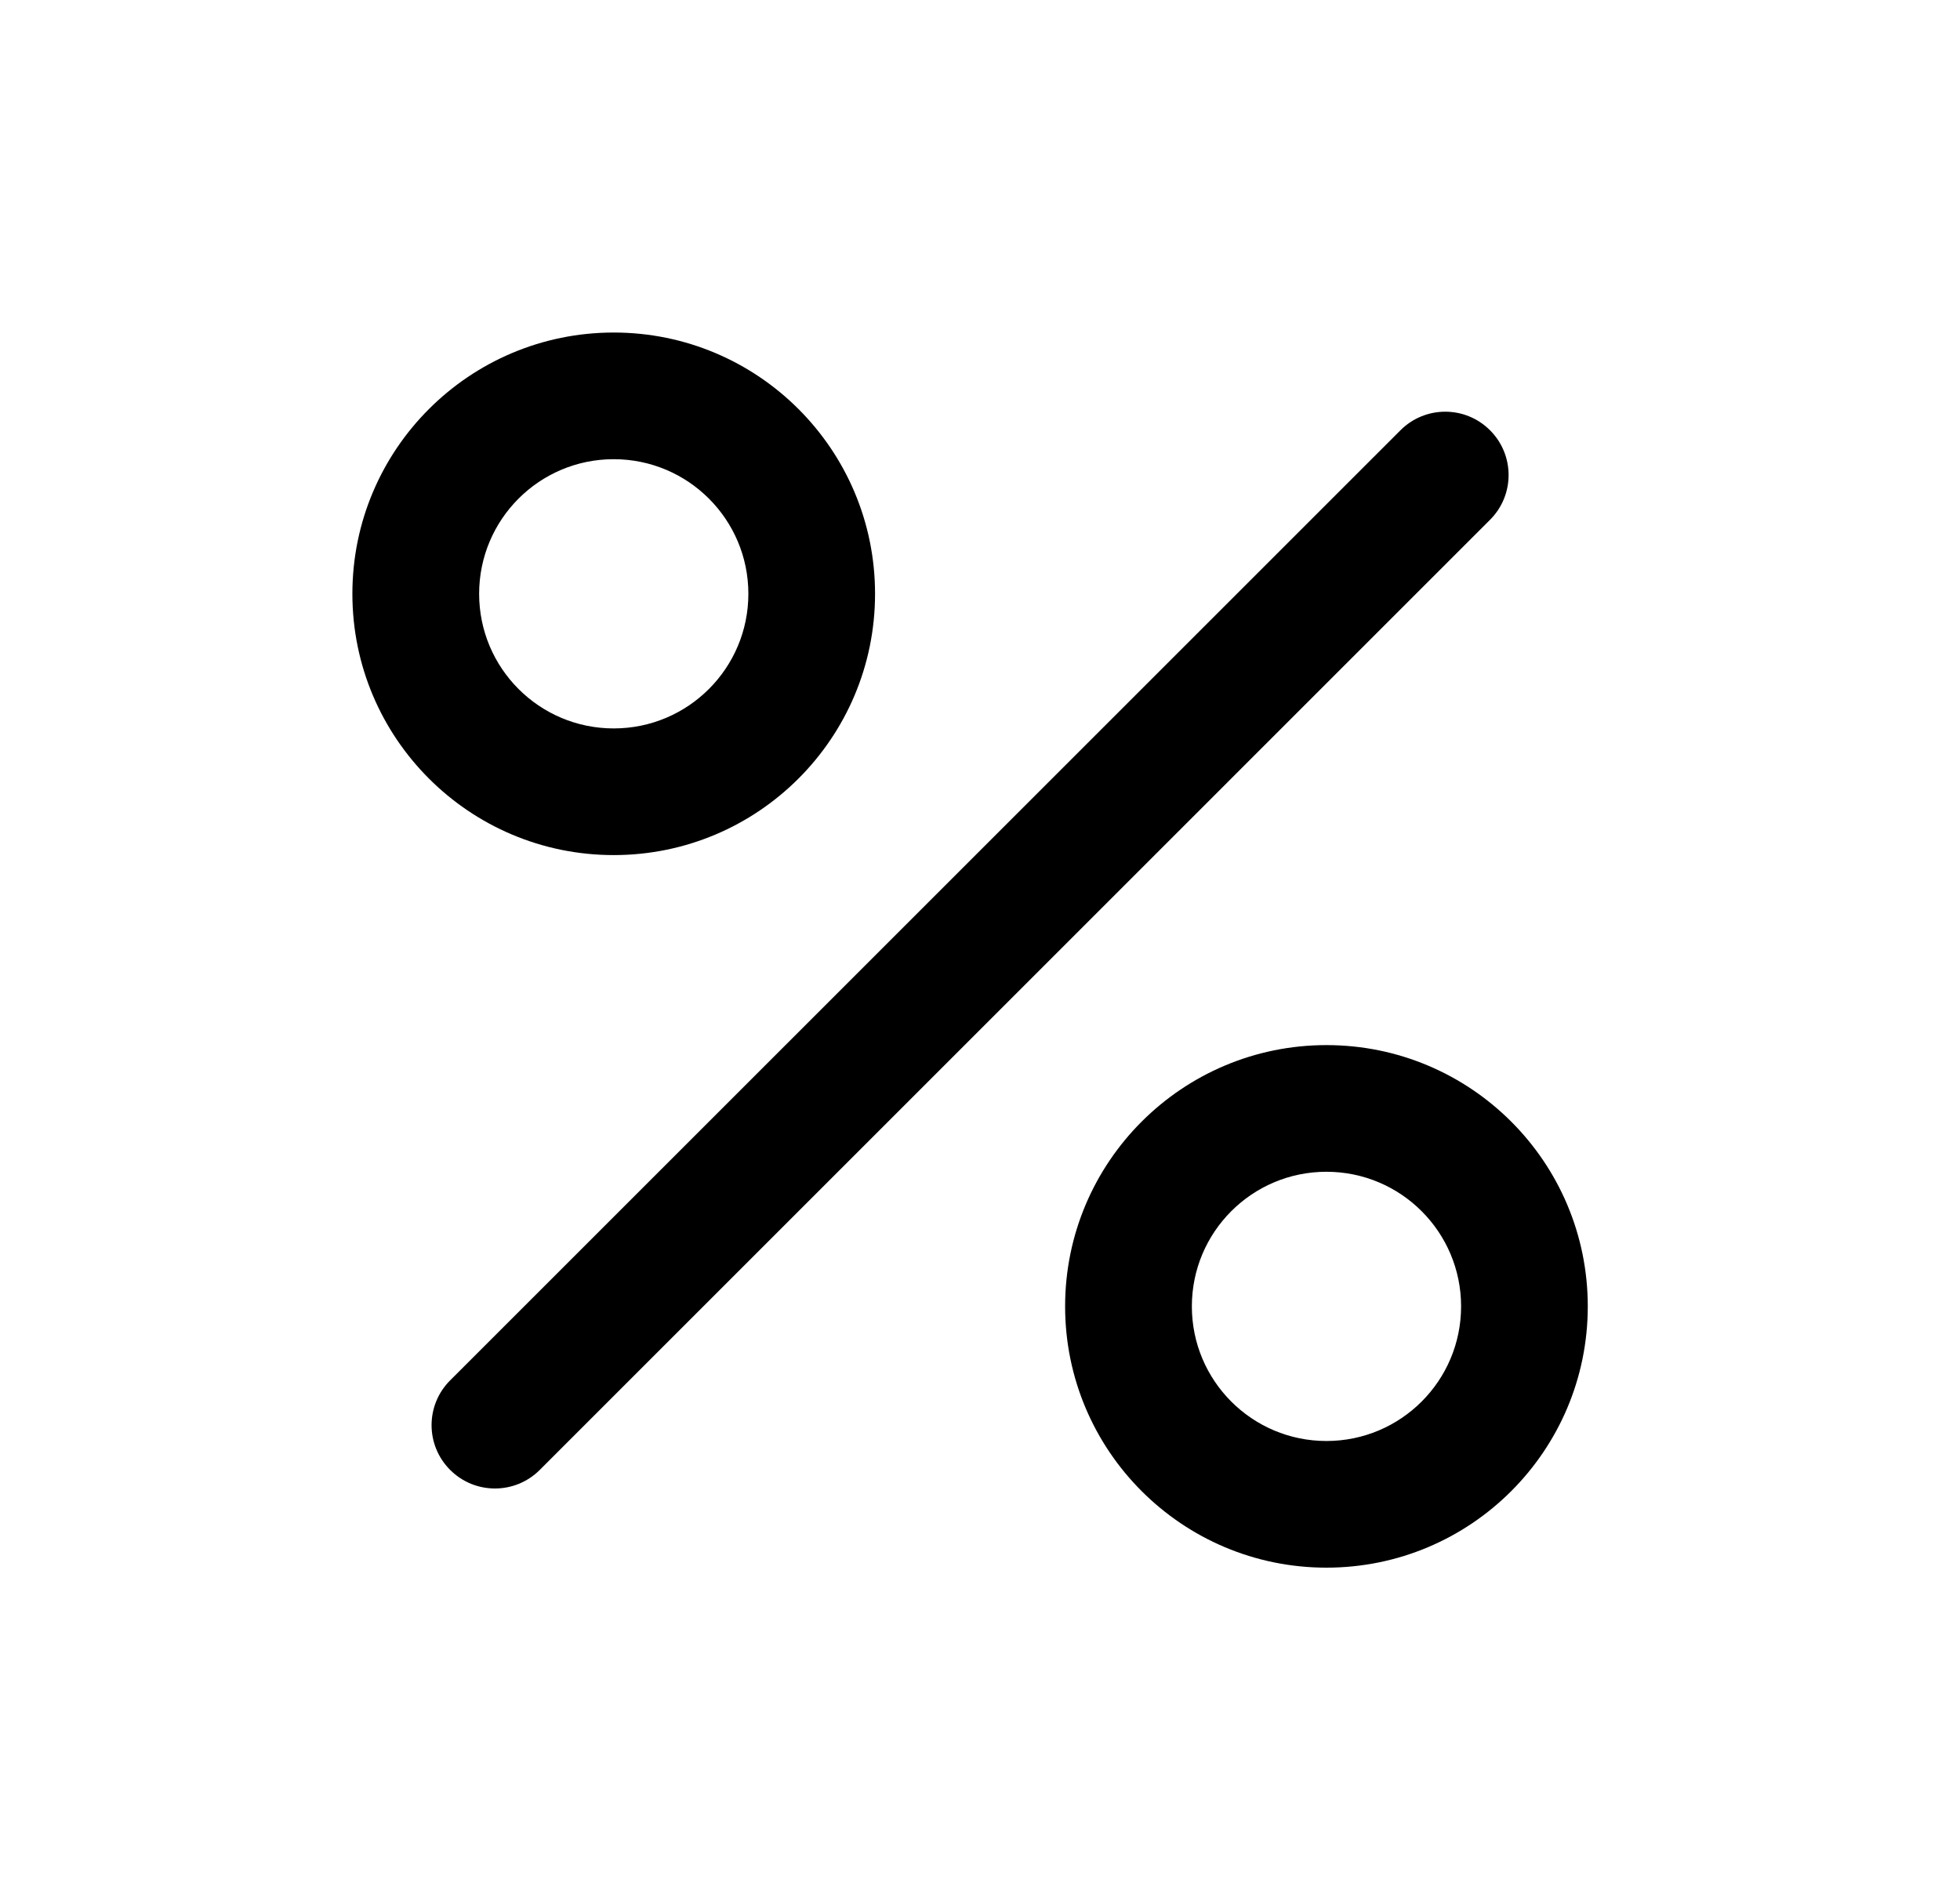 <svg xmlns="http://www.w3.org/2000/svg" width="33" height="32" viewBox="0 0 33 32" fill="none">
  <path fill-rule="evenodd" clip-rule="evenodd"
    d="M8.067 10C8.067 8.748 9.081 7.733 10.333 7.733C11.585 7.733 12.6 8.748 12.6 10C12.6 11.252 11.585 12.267 10.333 12.267C9.081 12.267 8.067 11.252 8.067 10ZM10.333 5.6C7.903 5.6 5.933 7.57 5.933 10C5.933 12.43 7.903 14.4 10.333 14.4C12.763 14.4 14.733 12.43 14.733 10C14.733 7.57 12.763 5.6 10.333 5.6ZM25.087 8.754C25.504 8.338 25.504 7.662 25.087 7.246C24.671 6.829 23.996 6.829 23.579 7.246L7.579 23.246C7.162 23.662 7.162 24.338 7.579 24.754C7.996 25.171 8.671 25.171 9.088 24.754L25.087 8.754ZM20.067 22C20.067 20.748 21.081 19.733 22.333 19.733C23.585 19.733 24.6 20.748 24.6 22C24.6 23.252 23.585 24.267 22.333 24.267C21.081 24.267 20.067 23.252 20.067 22ZM22.333 17.6C19.903 17.6 17.933 19.57 17.933 22C17.933 24.43 19.903 26.4 22.333 26.4C24.763 26.4 26.733 24.43 26.733 22C26.733 19.57 24.763 17.6 22.333 17.6Z"
    fill="black" />
</svg>